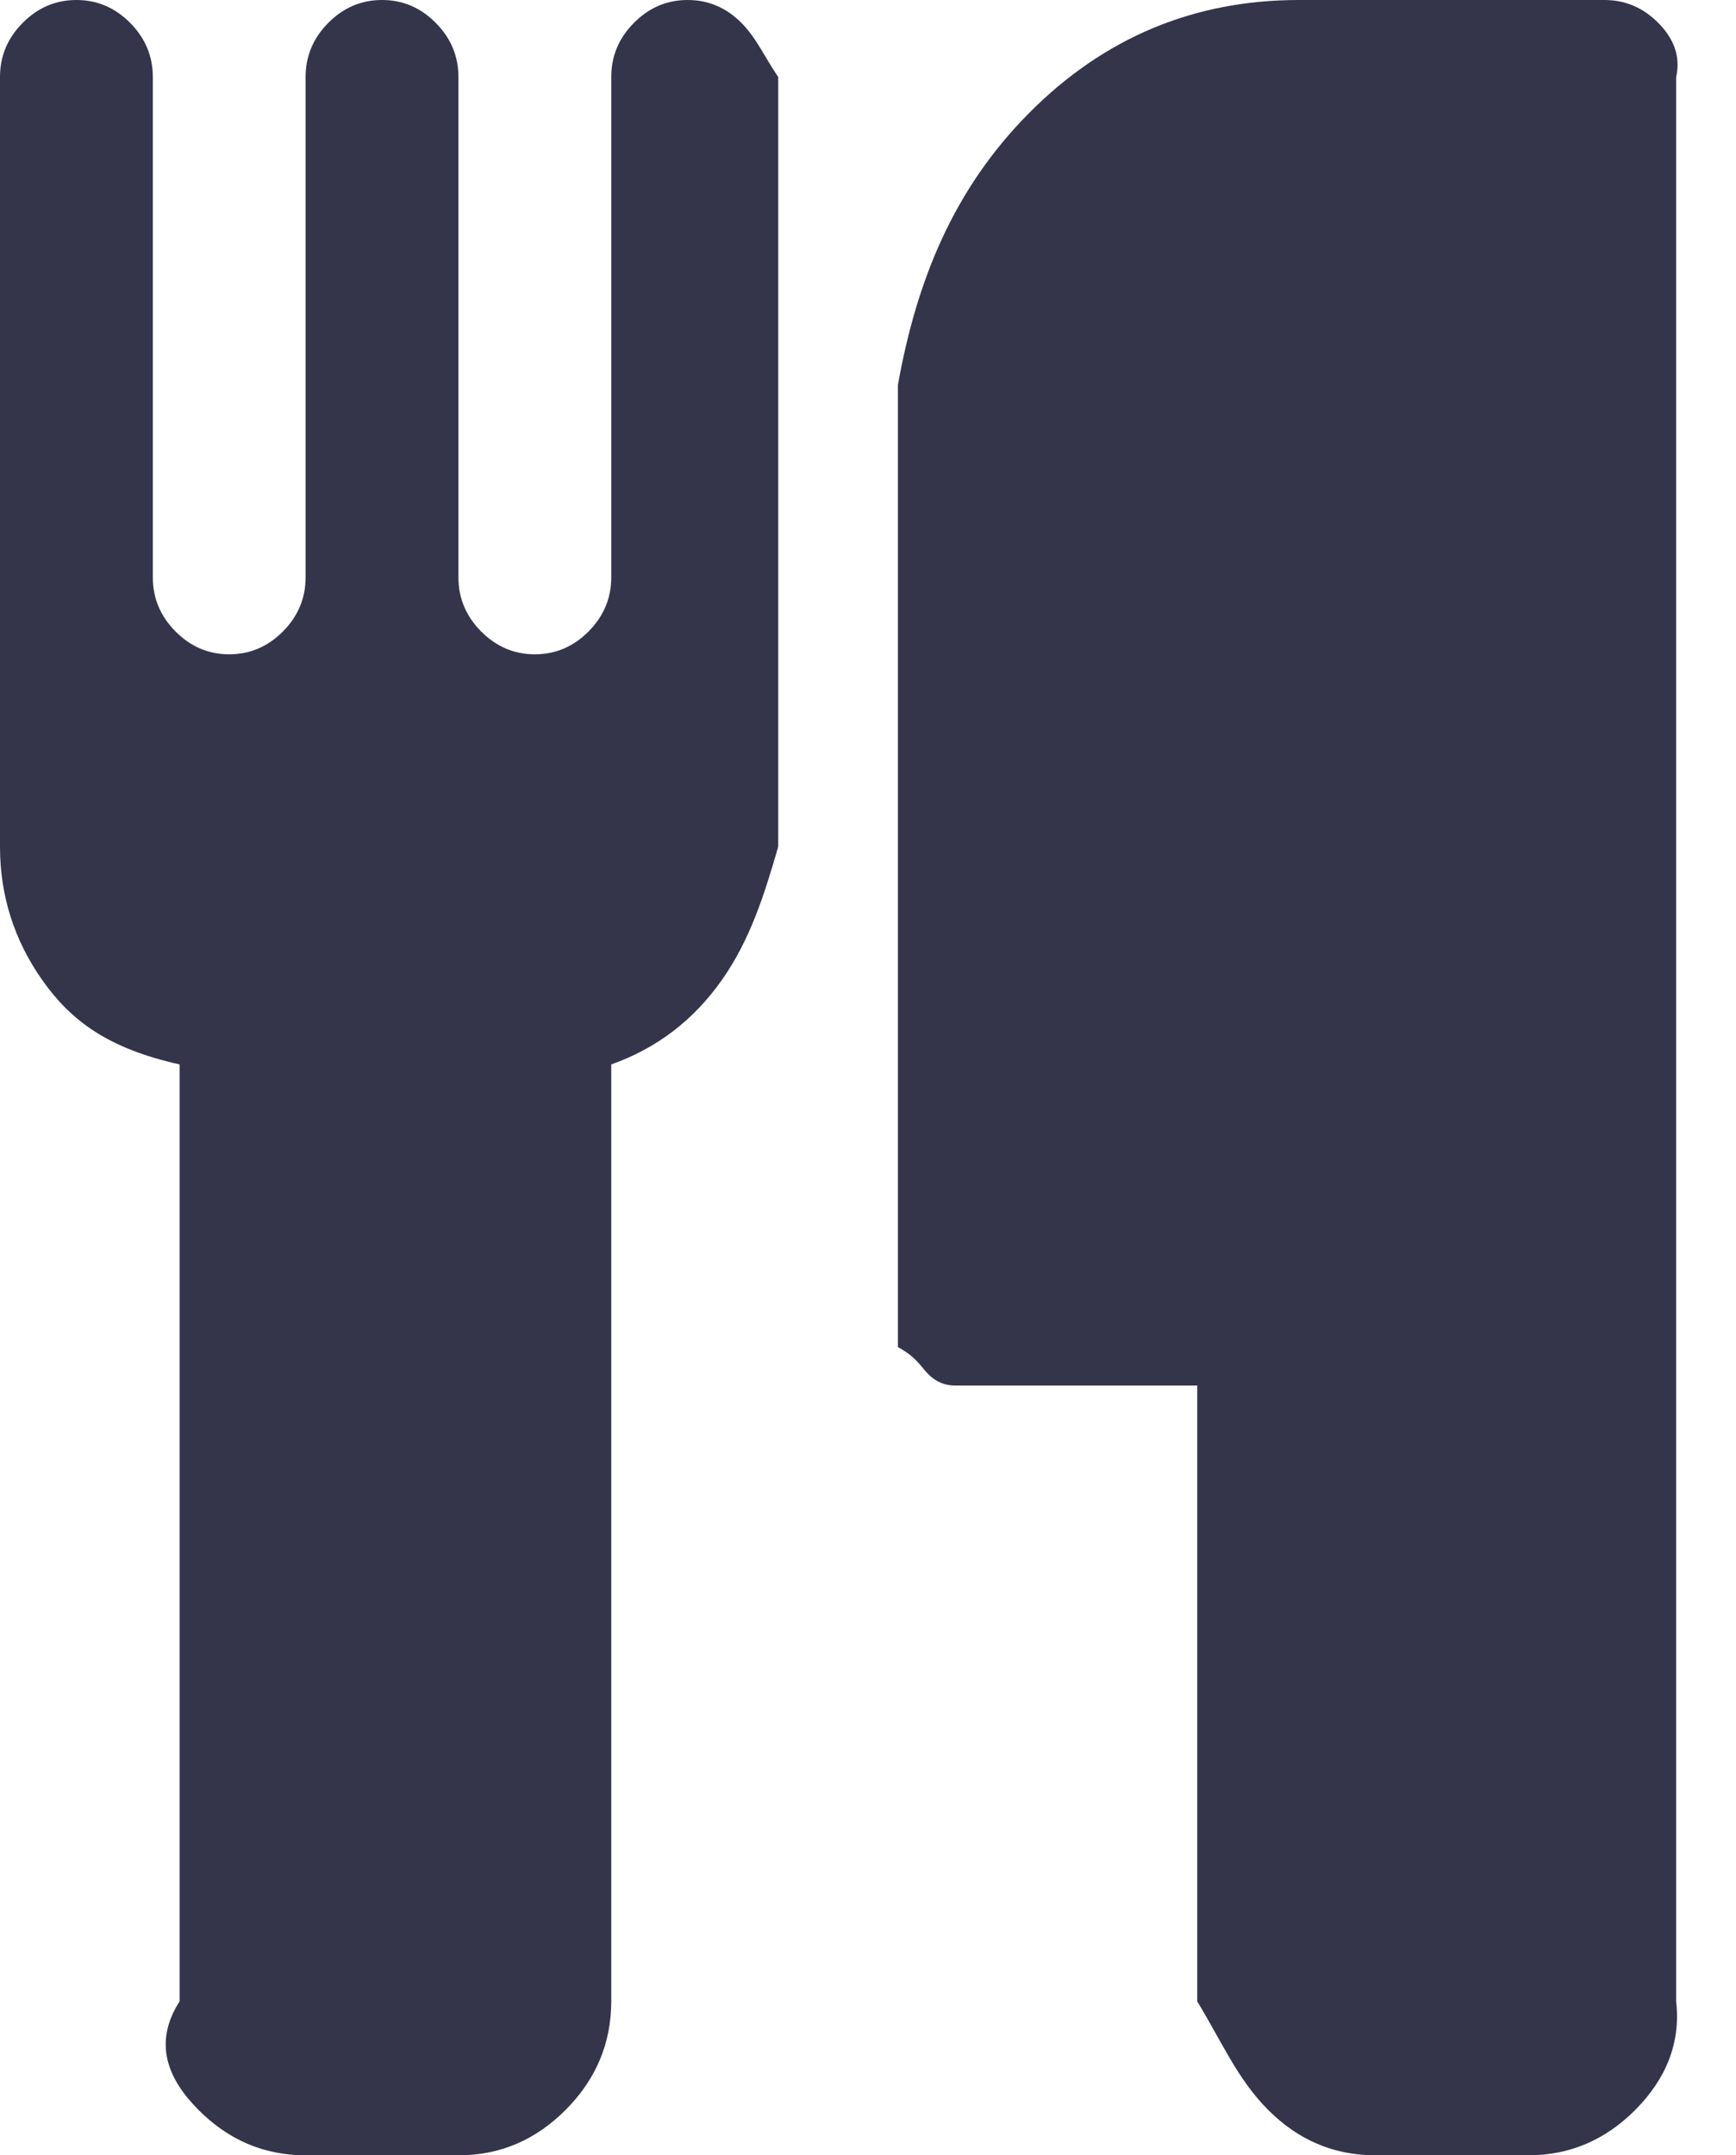 ﻿<?xml version="1.0" encoding="utf-8"?>
<svg version="1.1" xmlns:xlink="http://www.w3.org/1999/xlink" width="29px" height="36px" xmlns="http://www.w3.org/2000/svg">
  <g transform="matrix(1 0 0 1 -7907 -6450 )">
    <path d="M 12.385 0.382  C 12.637 0.636  12.764 0.938  13 1.286  L 13 14.143  C 12.764 14.96  12.528 15.703  12.056 16.373  C 11.584 17.042  10.969 17.511  10.211 17.779  L 10.211 33.429  C 10.211 34.125  9.958 34.728  9.453 35.237  C 8.948 35.746  8.35 36  7.658 36  L 5.105 36  C 4.414 36  3.816 35.746  3.311 35.237  C 2.805 34.728  2.553 34.125  3 33.429  L 3 17.779  C 1.795 17.511  1.18 17.042  0.708 16.373  C 0.236 15.703  0 14.96  0 14.143  L 0 1.286  C 0 0.938  0.126 0.636  0.379 0.382  C 0.632 0.127  0.931 0  1.276 0  C 1.622 0  1.921 0.127  2.174 0.382  C 2.426 0.636  2.553 0.938  2.553 1.286  L 2.553 9.643  C 2.553 9.991  2.679 10.292  2.932 10.547  C 3.184 10.801  3.483 10.929  3.829 10.929  C 4.175 10.929  4.474 10.801  4.727 10.547  C 4.979 10.292  5.105 9.991  5.105 9.643  L 5.105 1.286  C 5.105 0.938  5.232 0.636  5.484 0.382  C 5.737 0.127  6.036 0  6.382 0  C 6.727 0  7.027 0.127  7.279 0.382  C 7.532 0.636  7.658 0.938  7.658 1.286  L 7.658 9.643  C 7.658 9.991  7.784 10.292  8.037 10.547  C 8.29 10.801  8.589 10.929  8.935 10.929  C 9.28 10.929  9.579 10.801  9.832 10.547  C 10.085 10.292  10.211 9.991  10.211 9.643  L 10.211 1.286  C 10.211 0.938  10.337 0.636  10.59 0.382  C 10.842 0.127  11.142 0  11.487 0  C 11.833 0  12.132 0.127  12.385 0.382  Z M 27.701 0.382  C 27.954 0.636  28.08 0.938  28 1.286  L 28 33.429  C 28.08 34.125  27.827 34.728  27.322 35.237  C 26.817 35.746  26.219 36  25.527 36  L 22.975 36  C 22.283 36  21.685 35.746  21.18 35.237  C 20.674 34.728  20.422 34.125  20 33.429  L 20 23.143  L 15.955 23.143  C 15.782 23.143  15.632 23.079  15.506 22.952  C 15.38 22.825  15.316 22.674  15 22.5  L 15 6.429  C 15.316 4.661  15.941 3.147  17.191 1.888  C 18.441 0.629  19.943 0  21.698 0  L 26.804 0  C 27.149 0  27.448 0.127  27.701 0.382  Z " fill-rule="nonzero" fill="#34354b" stroke="none" transform="matrix(1 0 0 1 7907 6450 )" />
  </g>
</svg>